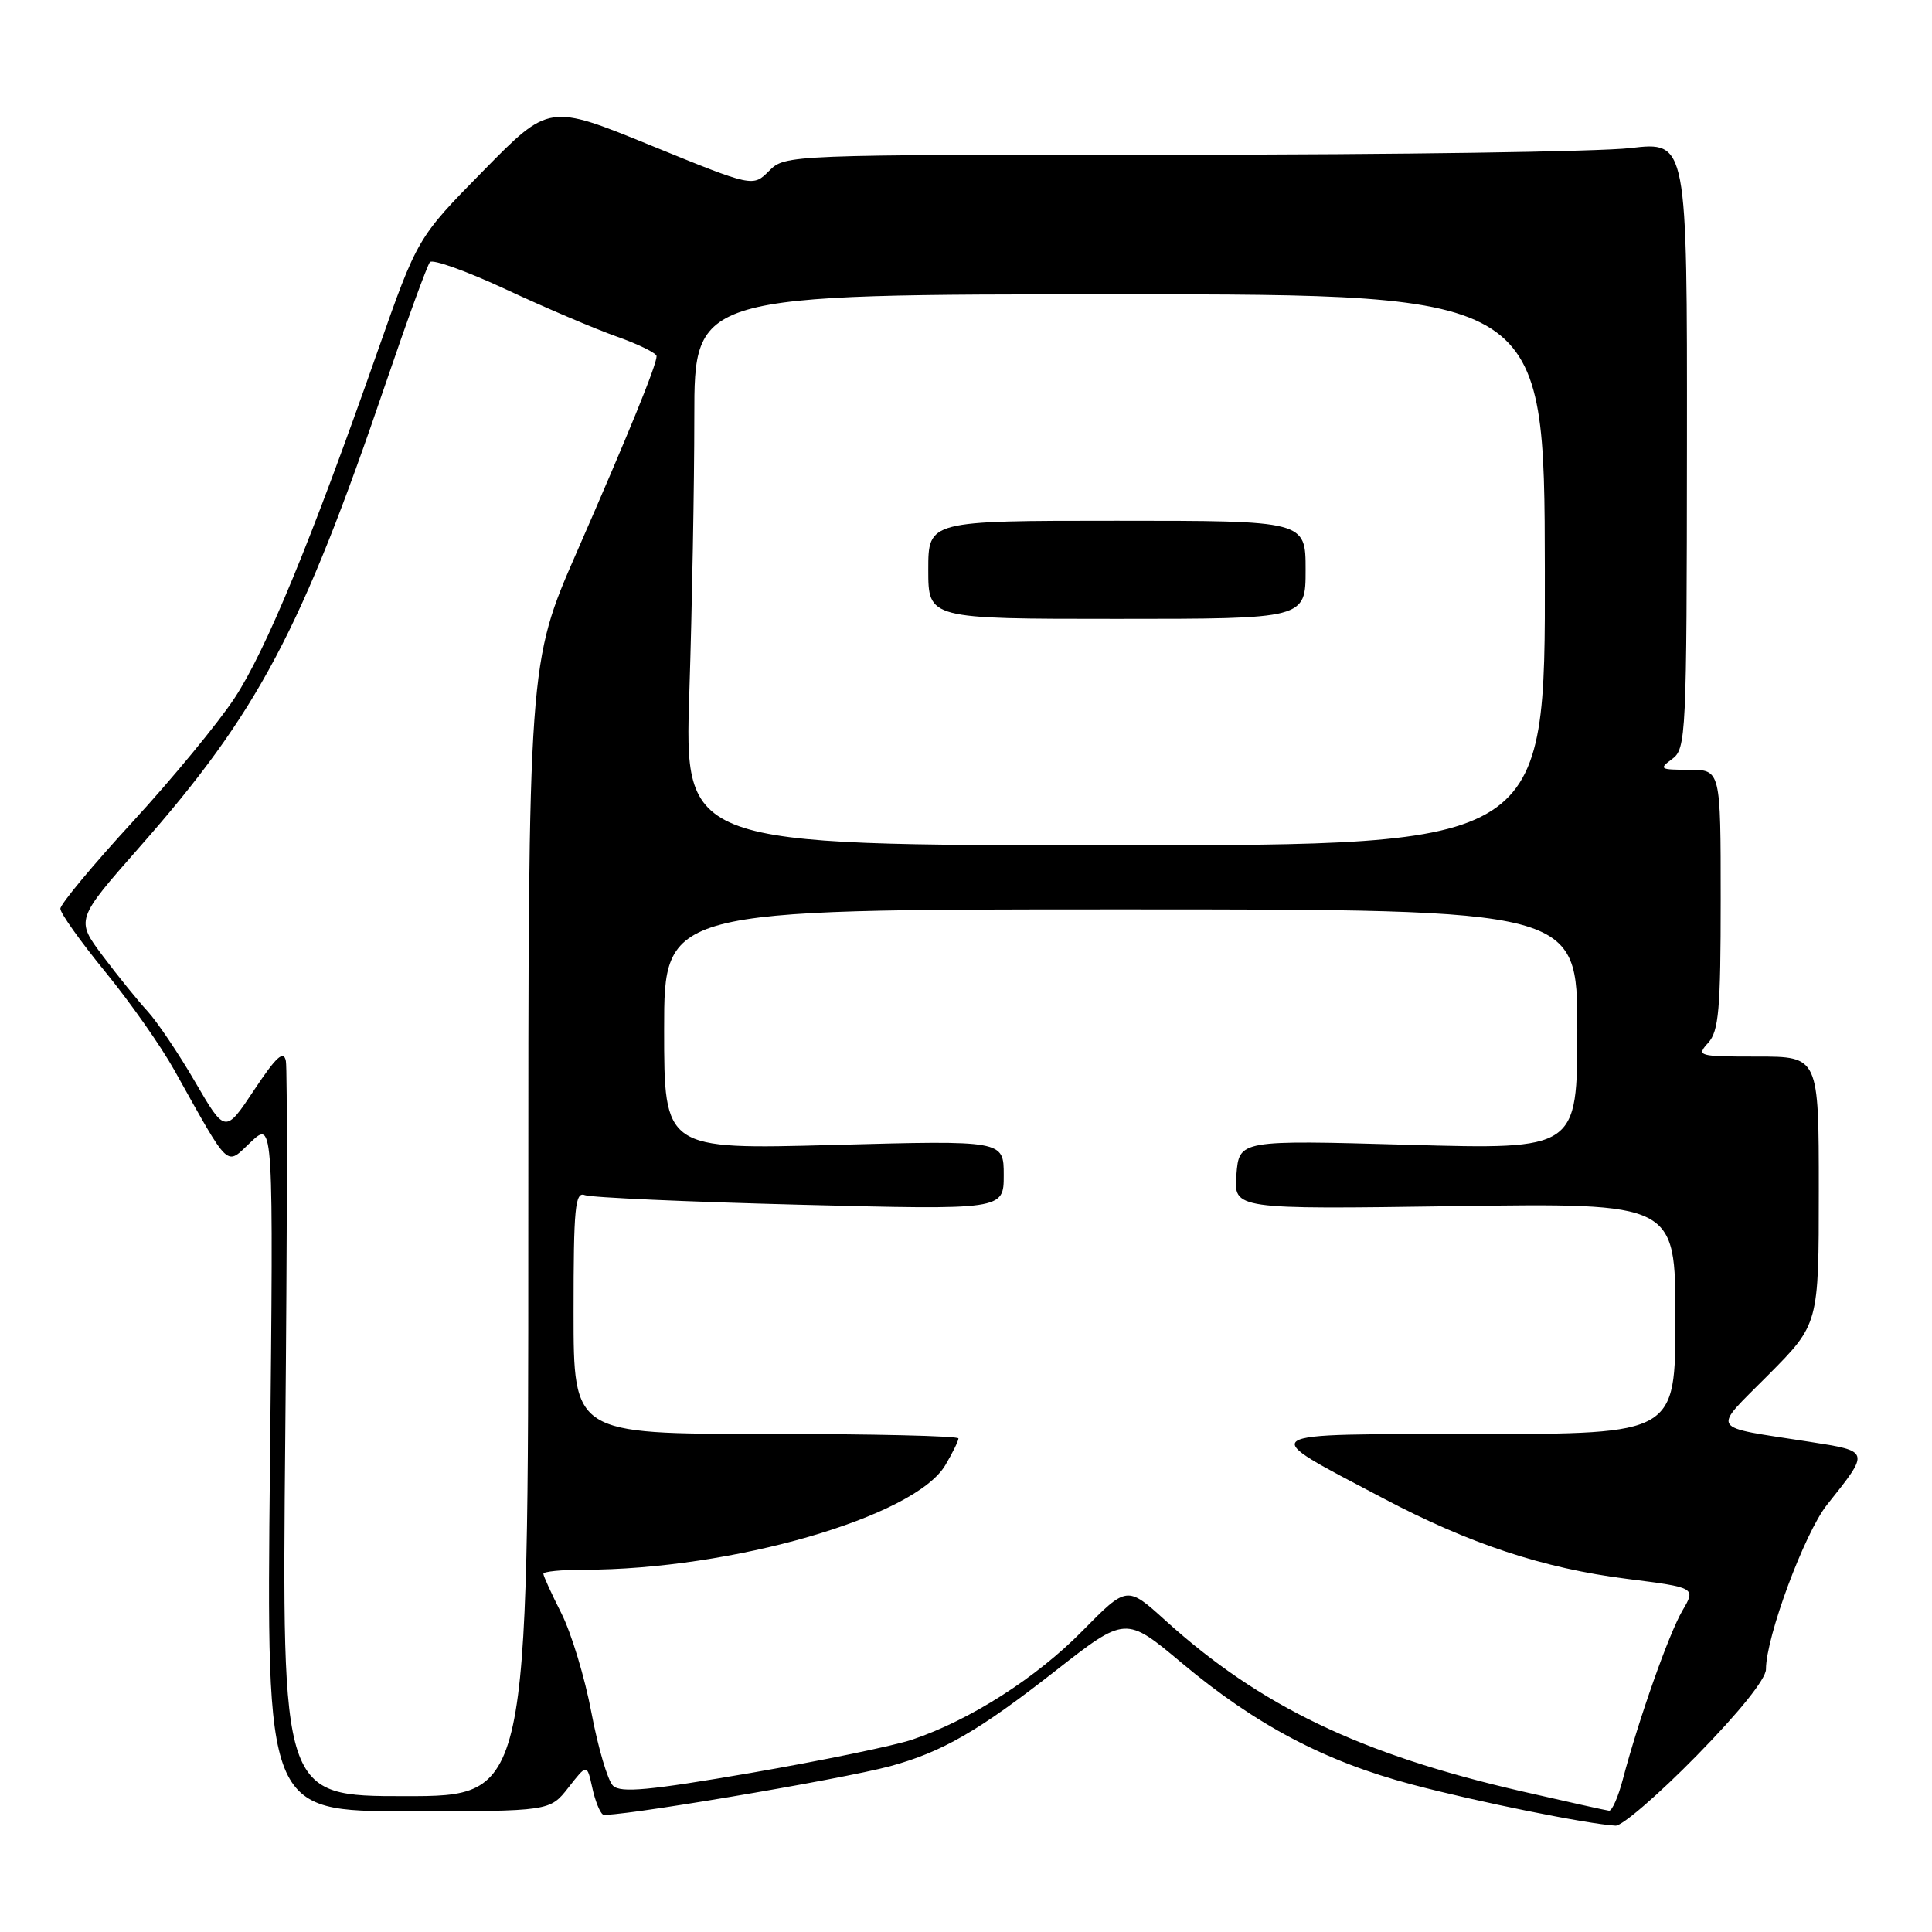 <?xml version="1.0" encoding="UTF-8" standalone="no"?>
<!DOCTYPE svg PUBLIC "-//W3C//DTD SVG 1.1//EN" "http://www.w3.org/Graphics/SVG/1.1/DTD/svg11.dtd" >
<svg xmlns="http://www.w3.org/2000/svg" xmlns:xlink="http://www.w3.org/1999/xlink" version="1.1" viewBox="0 0 256 256">
 <g >
 <path fill="currentColor"
d=" M 224.82 232.63 C 230.46 226.88 234.00 222.47 234.00 221.19 C 234.00 216.90 239.11 203.14 242.09 199.39 C 247.81 192.21 247.84 192.31 239.74 191.04 C 226.26 188.93 226.78 189.78 234.34 182.16 C 241.00 175.45 241.00 175.45 241.00 157.72 C 241.00 140.00 241.00 140.00 232.85 140.00 C 225.01 140.00 224.75 139.93 226.35 138.17 C 227.75 136.62 228.00 133.75 228.00 119.17 C 228.00 102.00 228.00 102.00 223.81 102.00 C 219.94 102.00 219.77 101.89 221.56 100.58 C 223.42 99.22 223.50 97.58 223.53 58.95 C 223.56 18.74 223.56 18.74 216.03 19.62 C 211.89 20.10 185.00 20.50 156.28 20.50 C 104.22 20.50 104.05 20.51 101.91 22.64 C 99.77 24.79 99.77 24.79 86.26 19.28 C 72.75 13.76 72.75 13.76 64.04 22.63 C 55.32 31.50 55.32 31.50 50.05 46.50 C 41.20 71.73 35.22 86.22 31.08 92.50 C 28.91 95.80 22.82 103.18 17.56 108.91 C 12.30 114.63 8.00 119.81 8.00 120.41 C 8.00 121.01 10.67 124.76 13.93 128.75 C 17.19 132.73 21.30 138.58 23.07 141.75 C 30.61 155.21 29.86 154.50 33.24 151.32 C 36.24 148.50 36.24 148.50 35.77 194.25 C 35.29 240.00 35.29 240.00 54.07 240.00 C 72.86 240.00 72.86 240.00 75.32 236.86 C 77.78 233.71 77.78 233.71 78.47 236.84 C 78.84 238.57 79.48 240.18 79.89 240.43 C 80.75 240.96 111.47 235.79 117.99 234.02 C 124.86 232.14 129.65 229.38 139.82 221.42 C 149.15 214.12 149.15 214.12 156.60 220.36 C 166.39 228.56 175.53 233.39 187.08 236.45 C 195.73 238.75 210.30 241.69 214.07 241.91 C 214.93 241.96 219.76 237.79 224.82 232.63 Z  M 201.55 237.34 C 180.22 232.43 166.95 226.06 154.41 214.71 C 149.33 210.11 149.33 210.11 143.41 216.12 C 137.32 222.32 128.52 227.94 120.87 230.51 C 118.46 231.32 108.85 233.30 99.50 234.92 C 86.02 237.24 82.24 237.60 81.23 236.62 C 80.53 235.95 79.25 231.59 78.37 226.95 C 77.50 222.30 75.70 216.38 74.39 213.78 C 73.08 211.19 72.00 208.83 72.00 208.53 C 72.00 208.24 74.37 208.00 77.28 208.00 C 96.95 208.00 121.21 200.99 125.26 194.14 C 126.22 192.52 127.00 190.92 127.00 190.60 C 127.00 190.27 115.53 190.00 101.50 190.00 C 76.00 190.00 76.00 190.00 76.00 173.89 C 76.00 159.97 76.20 157.86 77.50 158.36 C 78.33 158.68 91.16 159.25 106.00 159.63 C 133.00 160.32 133.00 160.32 133.00 155.71 C 133.00 151.10 133.00 151.10 110.50 151.71 C 88.00 152.32 88.00 152.32 88.00 136.41 C 88.00 120.50 88.00 120.50 148.50 120.50 C 209.00 120.50 209.00 120.50 209.00 136.41 C 209.00 152.32 209.00 152.32 186.60 151.69 C 164.20 151.06 164.20 151.06 163.83 155.65 C 163.47 160.24 163.47 160.24 192.73 159.82 C 222.00 159.40 222.00 159.40 222.00 174.70 C 222.00 190.00 222.00 190.00 195.75 190.02 C 165.62 190.05 166.32 189.58 183.20 198.49 C 194.71 204.57 204.50 207.81 215.61 209.21 C 224.72 210.37 224.72 210.37 222.92 213.43 C 221.13 216.50 217.15 227.76 215.04 235.75 C 214.43 238.09 213.60 239.97 213.21 239.93 C 212.82 239.89 207.57 238.72 201.55 237.34 Z  M 37.80 190.25 C 38.05 163.99 38.08 141.64 37.88 140.59 C 37.59 139.11 36.61 140.01 33.67 144.44 C 29.84 150.20 29.84 150.20 25.85 143.35 C 23.66 139.58 20.82 135.38 19.56 134.00 C 18.29 132.62 15.62 129.33 13.63 126.68 C 10.02 121.87 10.02 121.87 18.52 112.21 C 34.14 94.49 40.00 83.45 51.08 50.88 C 53.96 42.42 56.61 35.15 56.97 34.73 C 57.34 34.31 61.88 35.94 67.07 38.36 C 72.26 40.78 78.86 43.59 81.75 44.61 C 84.64 45.63 87.00 46.80 87.00 47.20 C 87.00 48.37 83.31 57.43 76.42 73.17 C 70.00 87.85 70.00 87.85 70.00 162.92 C 70.00 238.00 70.00 238.00 53.68 238.00 C 37.35 238.00 37.35 238.00 37.80 190.25 Z  M 91.34 91.75 C 91.70 80.61 92.00 64.19 92.00 55.25 C 92.00 39.00 92.00 39.00 148.32 39.00 C 204.64 39.00 204.64 39.00 204.70 75.50 C 204.76 112.00 204.76 112.00 147.72 112.00 C 90.68 112.00 90.68 112.00 91.34 91.75 Z  M 173.00 75.50 C 173.00 69.00 173.00 69.00 148.00 69.00 C 123.00 69.00 123.00 69.00 123.00 75.50 C 123.00 82.00 123.00 82.00 148.00 82.00 C 173.00 82.00 173.00 82.00 173.00 75.50 Z "/>
</g>
</svg>